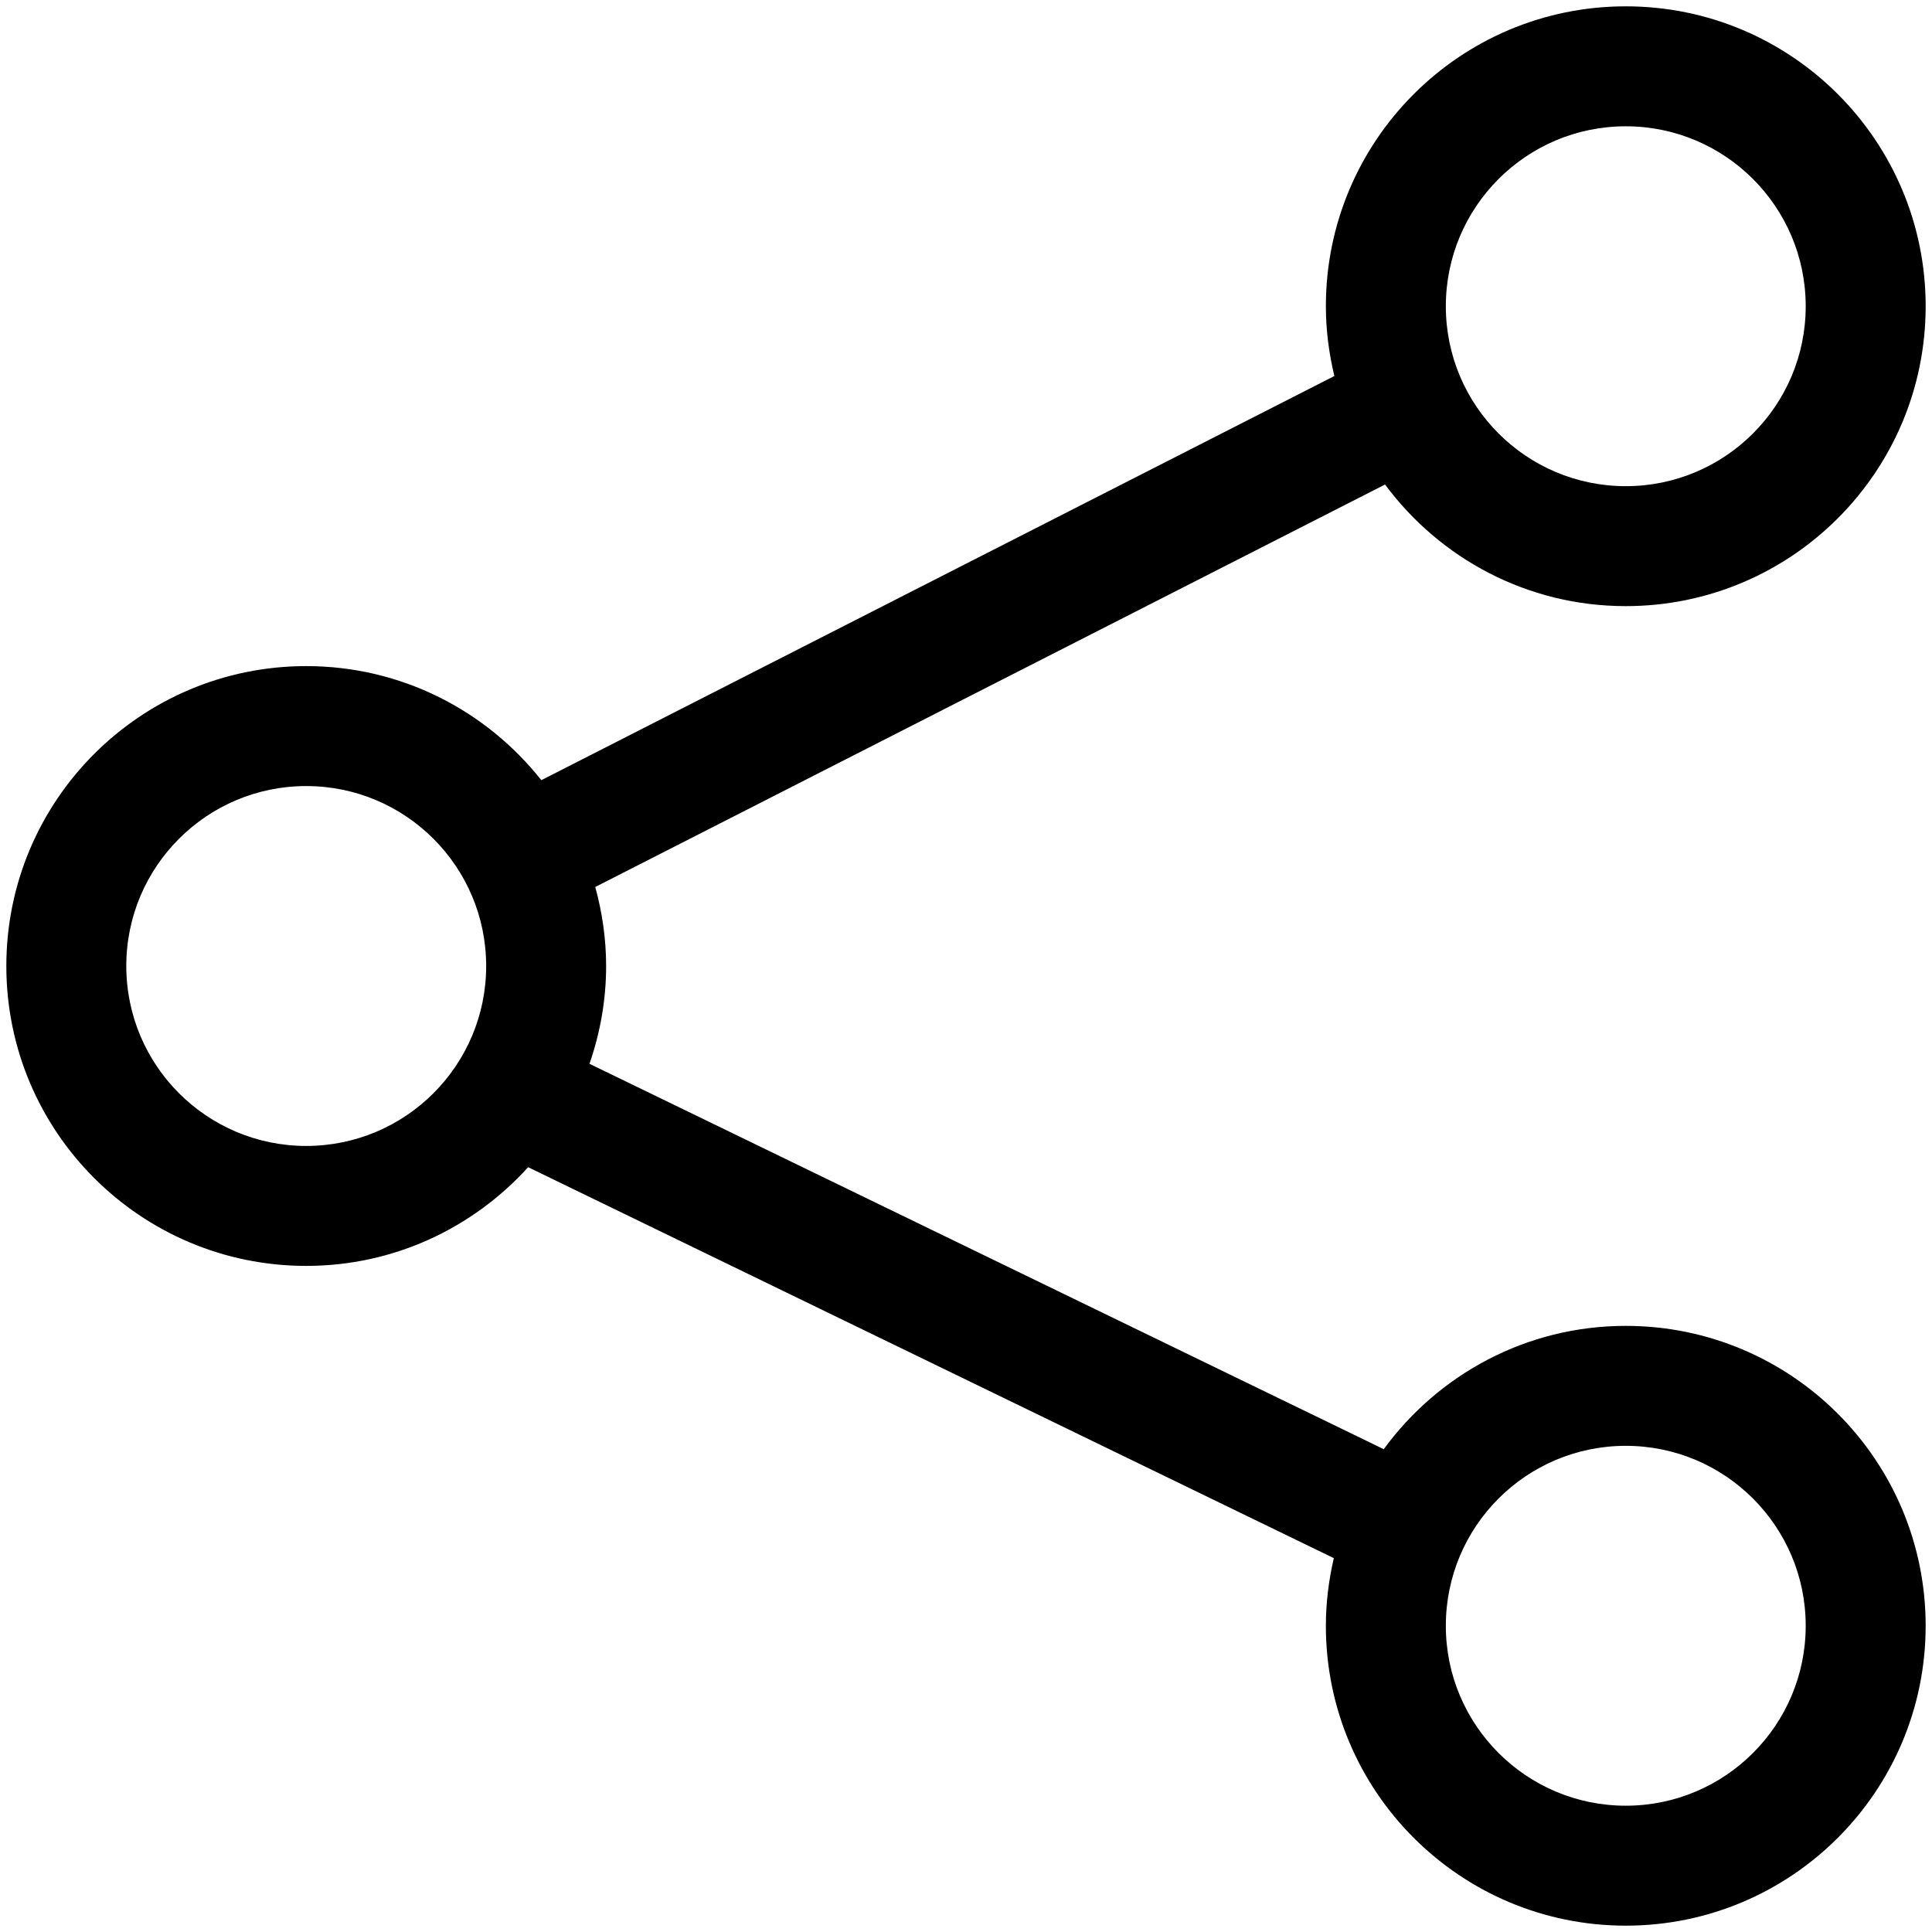 <?xml version="1.0" encoding="utf-8"?>
<!-- Generator: Adobe Illustrator 16.0.0, SVG Export Plug-In . SVG Version: 6.00 Build 0)  -->
<!DOCTYPE svg PUBLIC "-//W3C//DTD SVG 1.1//EN" "http://www.w3.org/Graphics/SVG/1.1/DTD/svg11.dtd">
<svg version="1.1" id="Layer_1" xmlns="http://www.w3.org/2000/svg" xmlns:xlink="http://www.w3.org/1999/xlink" x="0px" y="0px"
	 width="612px" height="612px" viewBox="0 90 612 612" enable-background="new 0 90 612 612" xml:space="preserve">
<path d="M514.994,282.003c-31.283,0-58.955-15.191-76.254-38.522L188.563,370.968c2.175,7.989,3.439,16.349,3.439,25.032
	c0,10.868-1.91,21.26-5.272,30.979l251.602,122.082c17.27-23.636,45.133-39.063,76.662-39.063c52.469,0,94.998,42.54,94.998,94.998
	c0,52.468-42.529,94.997-94.998,94.997c-52.467,0-94.998-42.529-94.998-94.997c0-7.382,0.932-14.525,2.518-21.423l-255.211-123.84
	c-17.385,19.162-42.388,31.266-70.298,31.266c-52.467,0-94.998-42.53-94.998-94.999c0-52.458,42.53-94.998,94.998-94.998
	c30.219,0,57.075,14.146,74.469,36.137l251.212-128.029c-1.699-7.106-2.688-14.478-2.688-22.106
	c0-52.467,42.529-94.998,94.998-94.998c52.467,0,94.998,42.53,94.998,94.998C609.992,239.473,567.461,282.003,514.994,282.003
	L514.994,282.003z M514.996,661.993c31.473,0,56.998-25.525,56.998-56.998c0-31.474-25.525-56.999-56.998-56.999
	s-57,25.525-57,56.999C457.996,636.468,483.523,661.993,514.996,661.993z M97.004,339C65.522,339,40.005,364.527,40.005,396
	c0,31.473,25.516,57,56.999,57c31.473,0,56.999-25.525,56.999-57C154.003,364.527,128.478,339,97.004,339L97.004,339z
	 M514.996,130.006c-31.473,0-57,25.526-57,56.999c0,31.473,25.527,56.999,57,56.999s56.998-25.526,56.998-56.999
	C571.994,155.532,546.469,130.006,514.996,130.006z"/>
</svg>
